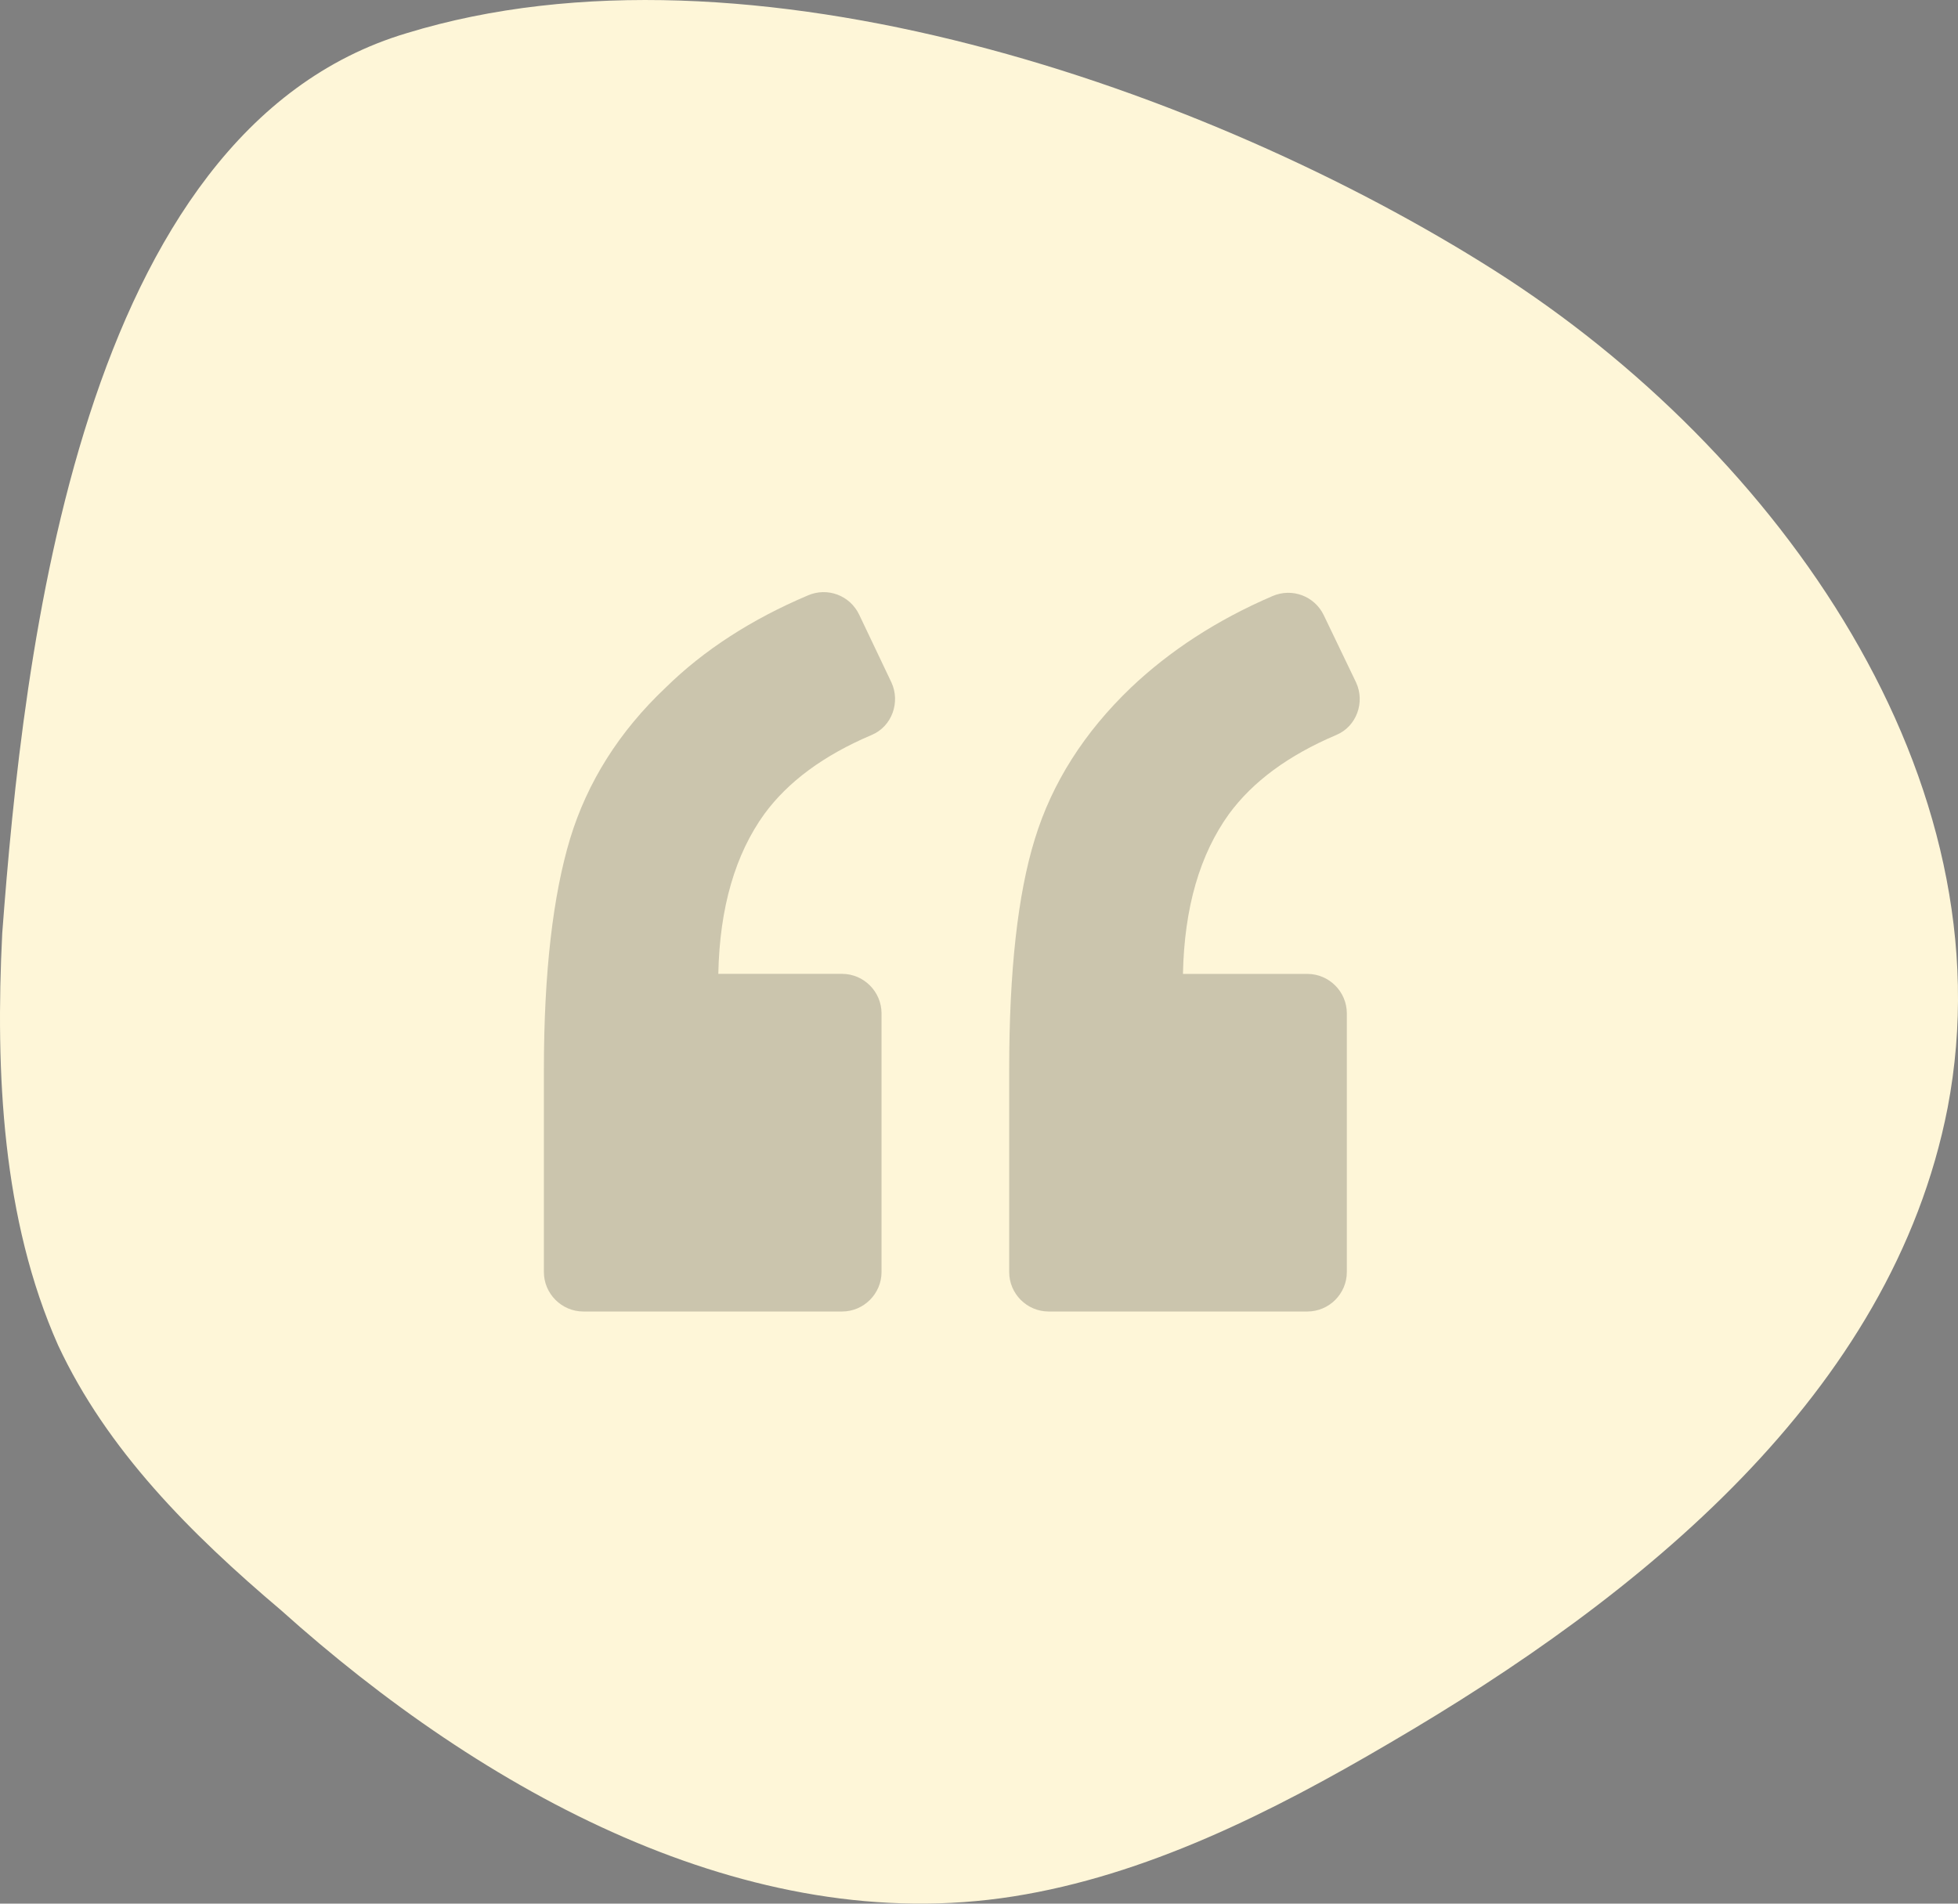 <svg width="36" height="35" viewBox="0 0 36 35" fill="none" xmlns="http://www.w3.org/2000/svg">
<rect x="0" y="0" width="36" height="35" fill="#808080" stroke="none"/>
<path d="M0.041 17.161C-0.087 19.727 0.041 22.422 1.067 24.731C1.964 26.656 3.502 28.196 5.169 29.607C8.887 32.943 13.758 35.637 18.63 34.867C21.066 34.483 23.373 33.328 25.553 32.045C30.168 29.35 34.783 25.63 35.809 20.369C36.963 14.339 32.732 8.308 27.476 4.972C22.22 1.637 13.758 -1.314 7.477 0.61C1.451 2.406 0.426 12.029 0.041 17.161Z" fill="#FEF6D8"/>
<g clip-path="url(#clip0_7_16516)">
<path d="M16.026 13.513C16.401 13.356 16.558 12.908 16.389 12.545L15.796 11.299C15.627 10.948 15.215 10.79 14.852 10.948C13.824 11.383 12.94 11.952 12.239 12.642C11.38 13.453 10.799 14.384 10.484 15.413C10.169 16.454 10 17.869 10 19.672V23.387C10 23.786 10.327 24.113 10.726 24.113H15.482C15.881 24.113 16.208 23.786 16.208 23.387V18.632C16.208 18.232 15.881 17.905 15.482 17.905H13.207C13.231 16.683 13.521 15.703 14.054 14.965C14.489 14.372 15.143 13.888 16.026 13.513Z" fill="black" fill-opacity="0.2"/>
<path d="M24.569 13.513C24.944 13.356 25.102 12.908 24.932 12.545L24.339 11.311C24.17 10.96 23.758 10.803 23.395 10.96C22.379 11.396 21.508 11.964 20.794 12.642C19.934 13.465 19.342 14.396 19.027 15.425C18.712 16.441 18.555 17.857 18.555 19.672V23.387C18.555 23.787 18.882 24.113 19.281 24.113H24.037C24.436 24.113 24.763 23.787 24.763 23.387V18.632C24.763 18.232 24.436 17.906 24.037 17.906H21.75C21.774 16.683 22.064 15.703 22.597 14.965C23.032 14.372 23.686 13.888 24.569 13.513Z" fill="black" fill-opacity="0.2"/>
</g>
<defs>
<clipPath id="clip0_7_16516">
<rect width="15" height="15" fill="white" transform="translate(10 10)"/>
</clipPath>
</defs>
</svg>
